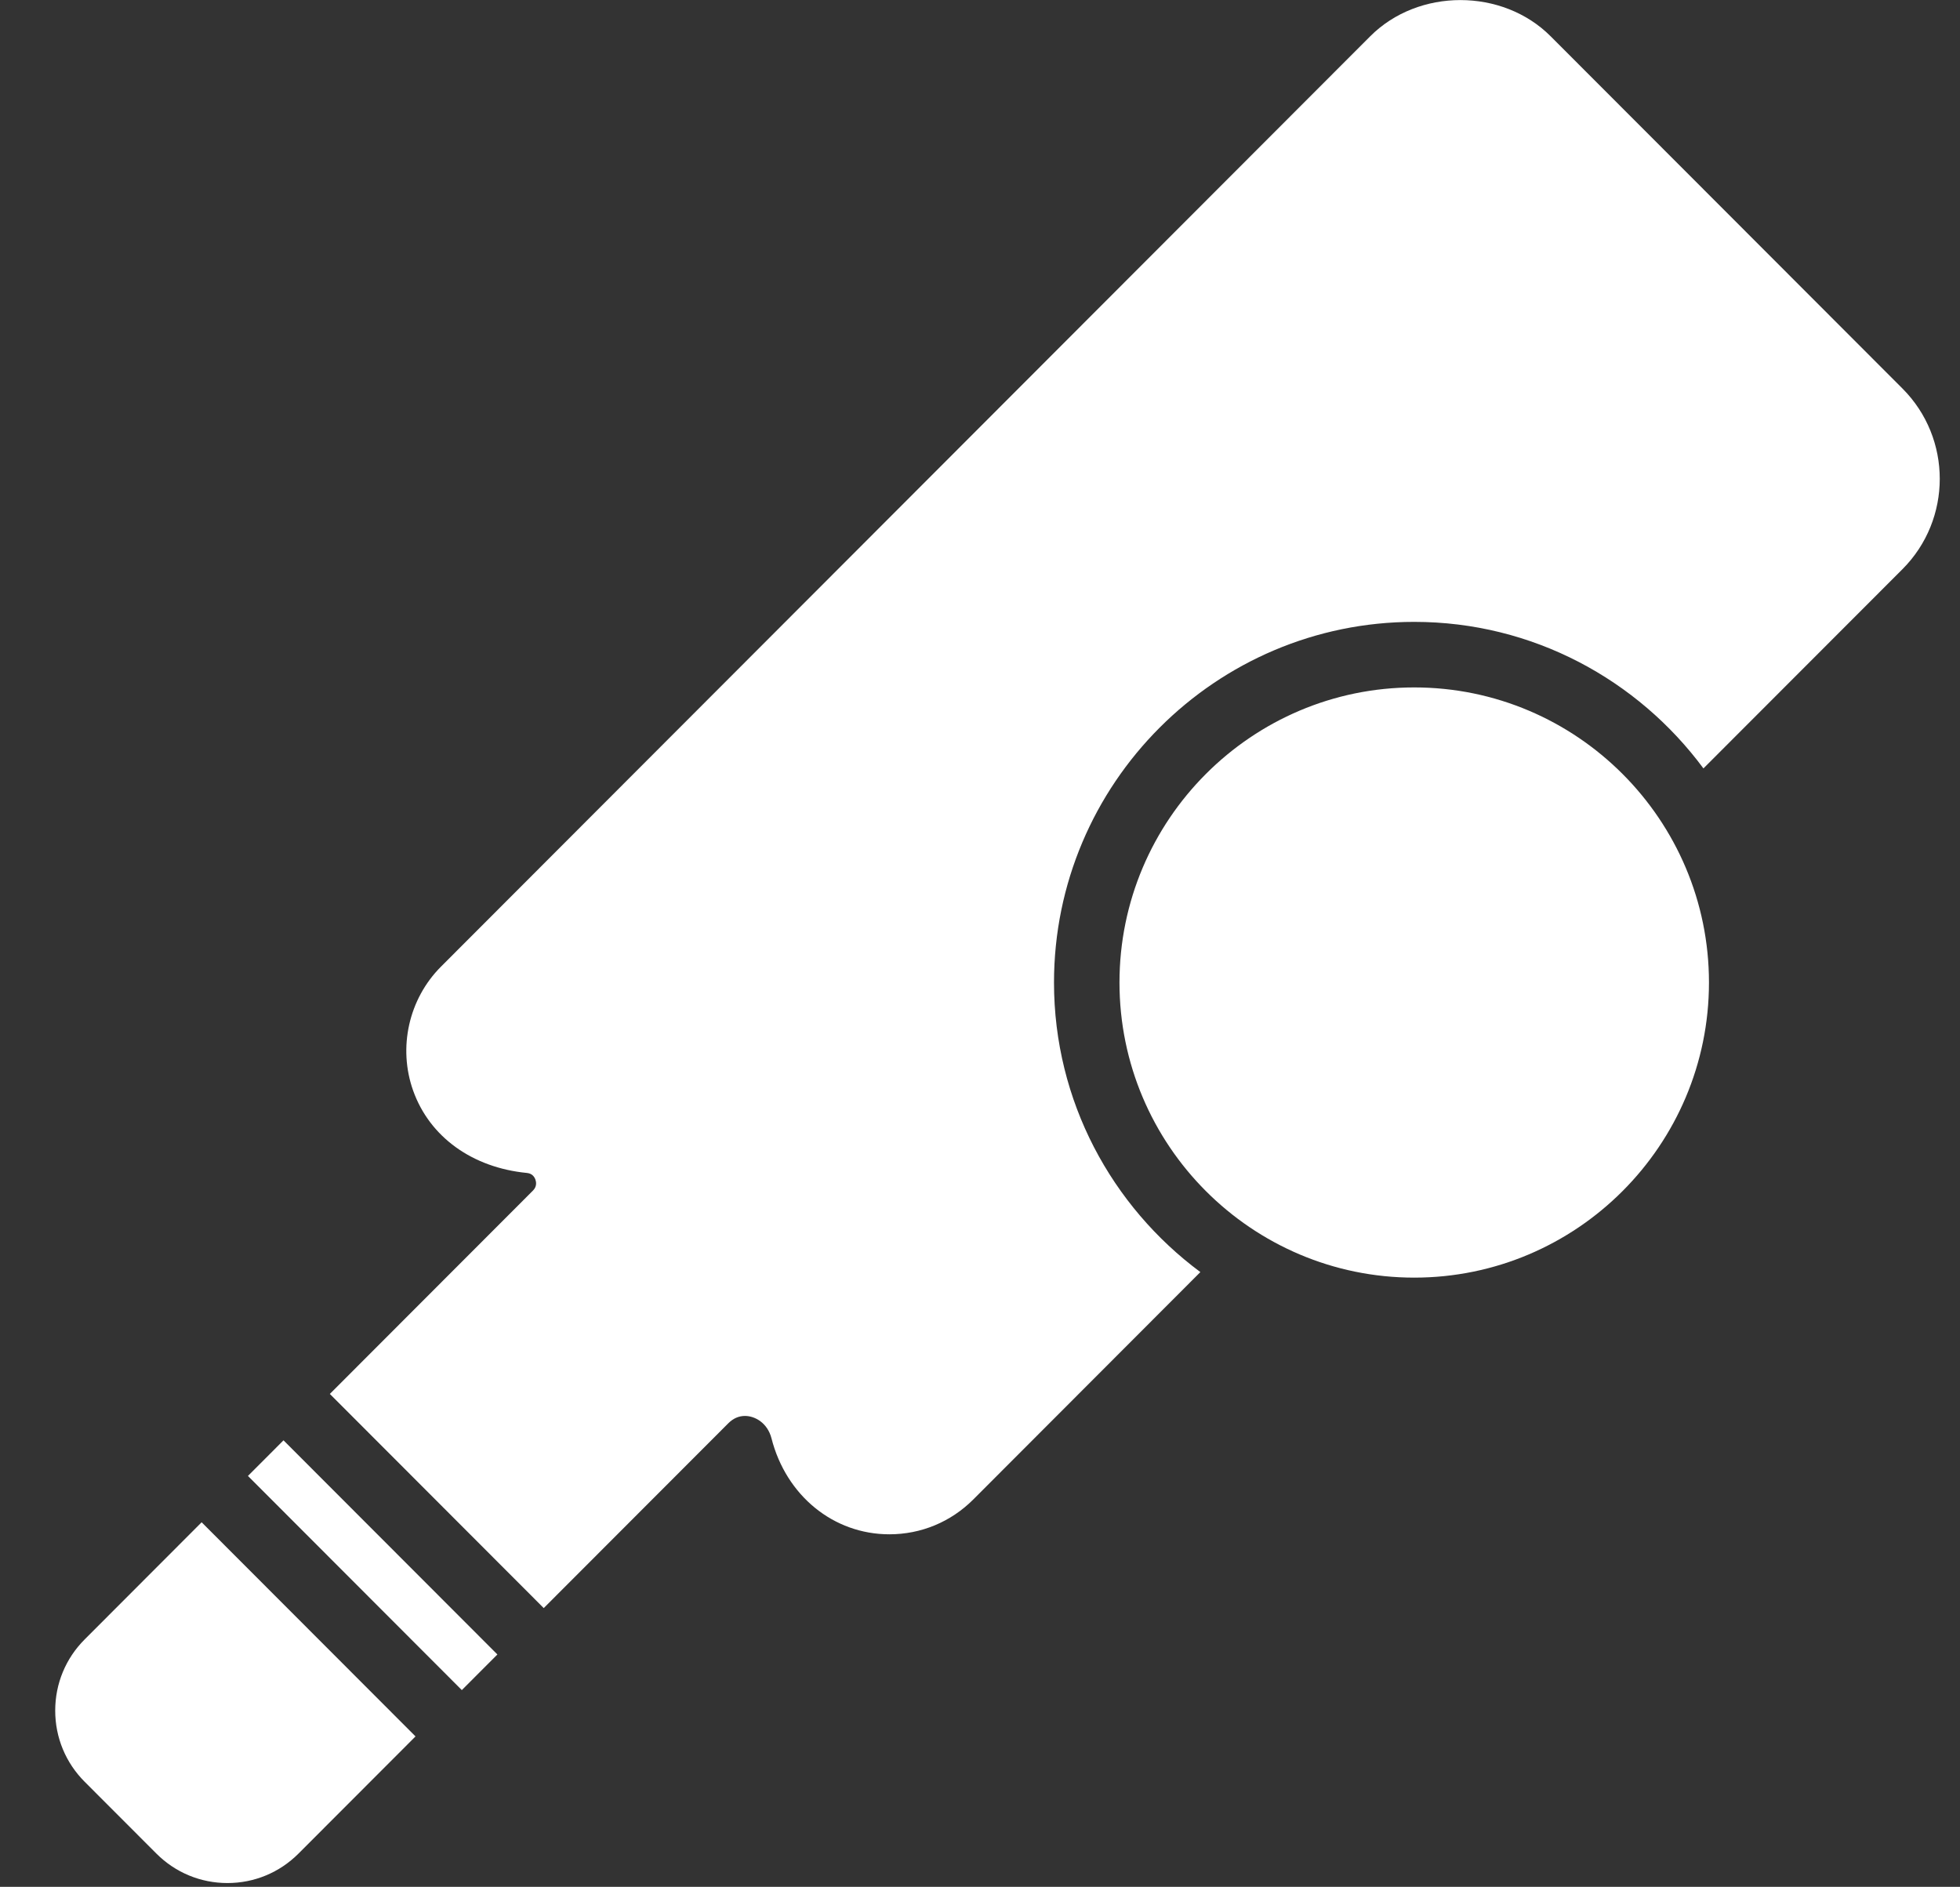 <svg width="295" height="284" viewBox="0 0 295 284" fill="none" xmlns="http://www.w3.org/2000/svg">
<rect x="0" y="0" width="295" height="284" fill="#333333" stroke="none"/>
<path d="M212.855 103.469C188.392 103.469 168.493 123.393 168.493 147.887C168.493 172.381 188.392 192.305 212.855 192.305C237.318 192.305 257.217 172.381 257.217 147.887C257.217 123.393 237.318 103.469 212.855 103.469ZM69.51 254.387L37.318 222.154L42.671 216.794L74.863 249.027L69.51 254.387ZM286.333 58.473L233.389 5.463C226.138 -1.807 213.48 -1.807 206.23 5.463L66.375 145.493C61.514 150.359 59.873 157.698 62.189 164.178C64.674 171.122 71.077 175.752 79.319 176.551C80.097 176.631 80.437 177.134 80.585 177.548C80.708 177.899 80.832 178.585 80.221 179.197L49.645 209.811L81.837 242.044L109.623 214.223C110.348 213.498 111.191 213.123 112.127 213.123C113.635 213.123 115.518 214.174 116.115 216.488C118.323 225.13 125.456 230.939 133.86 230.939C138.631 230.939 143.111 229.078 146.488 225.698L180.667 191.471C167.333 181.571 158.638 165.748 158.638 147.892C158.638 117.959 182.964 93.603 212.859 93.603C230.693 93.603 246.501 102.309 256.384 115.659L286.339 85.672C293.826 78.175 293.826 65.97 286.333 58.473L286.333 58.473ZM12.736 246.767C9.883 249.624 8.31 253.425 8.31 257.476C8.31 261.518 9.883 265.323 12.736 268.181L23.541 278.999C26.395 281.857 30.195 283.431 34.233 283.431C38.27 283.431 42.07 281.857 44.924 278.999L62.541 261.36L30.349 229.128L12.736 246.767Z" fill="white"/>
</svg>
